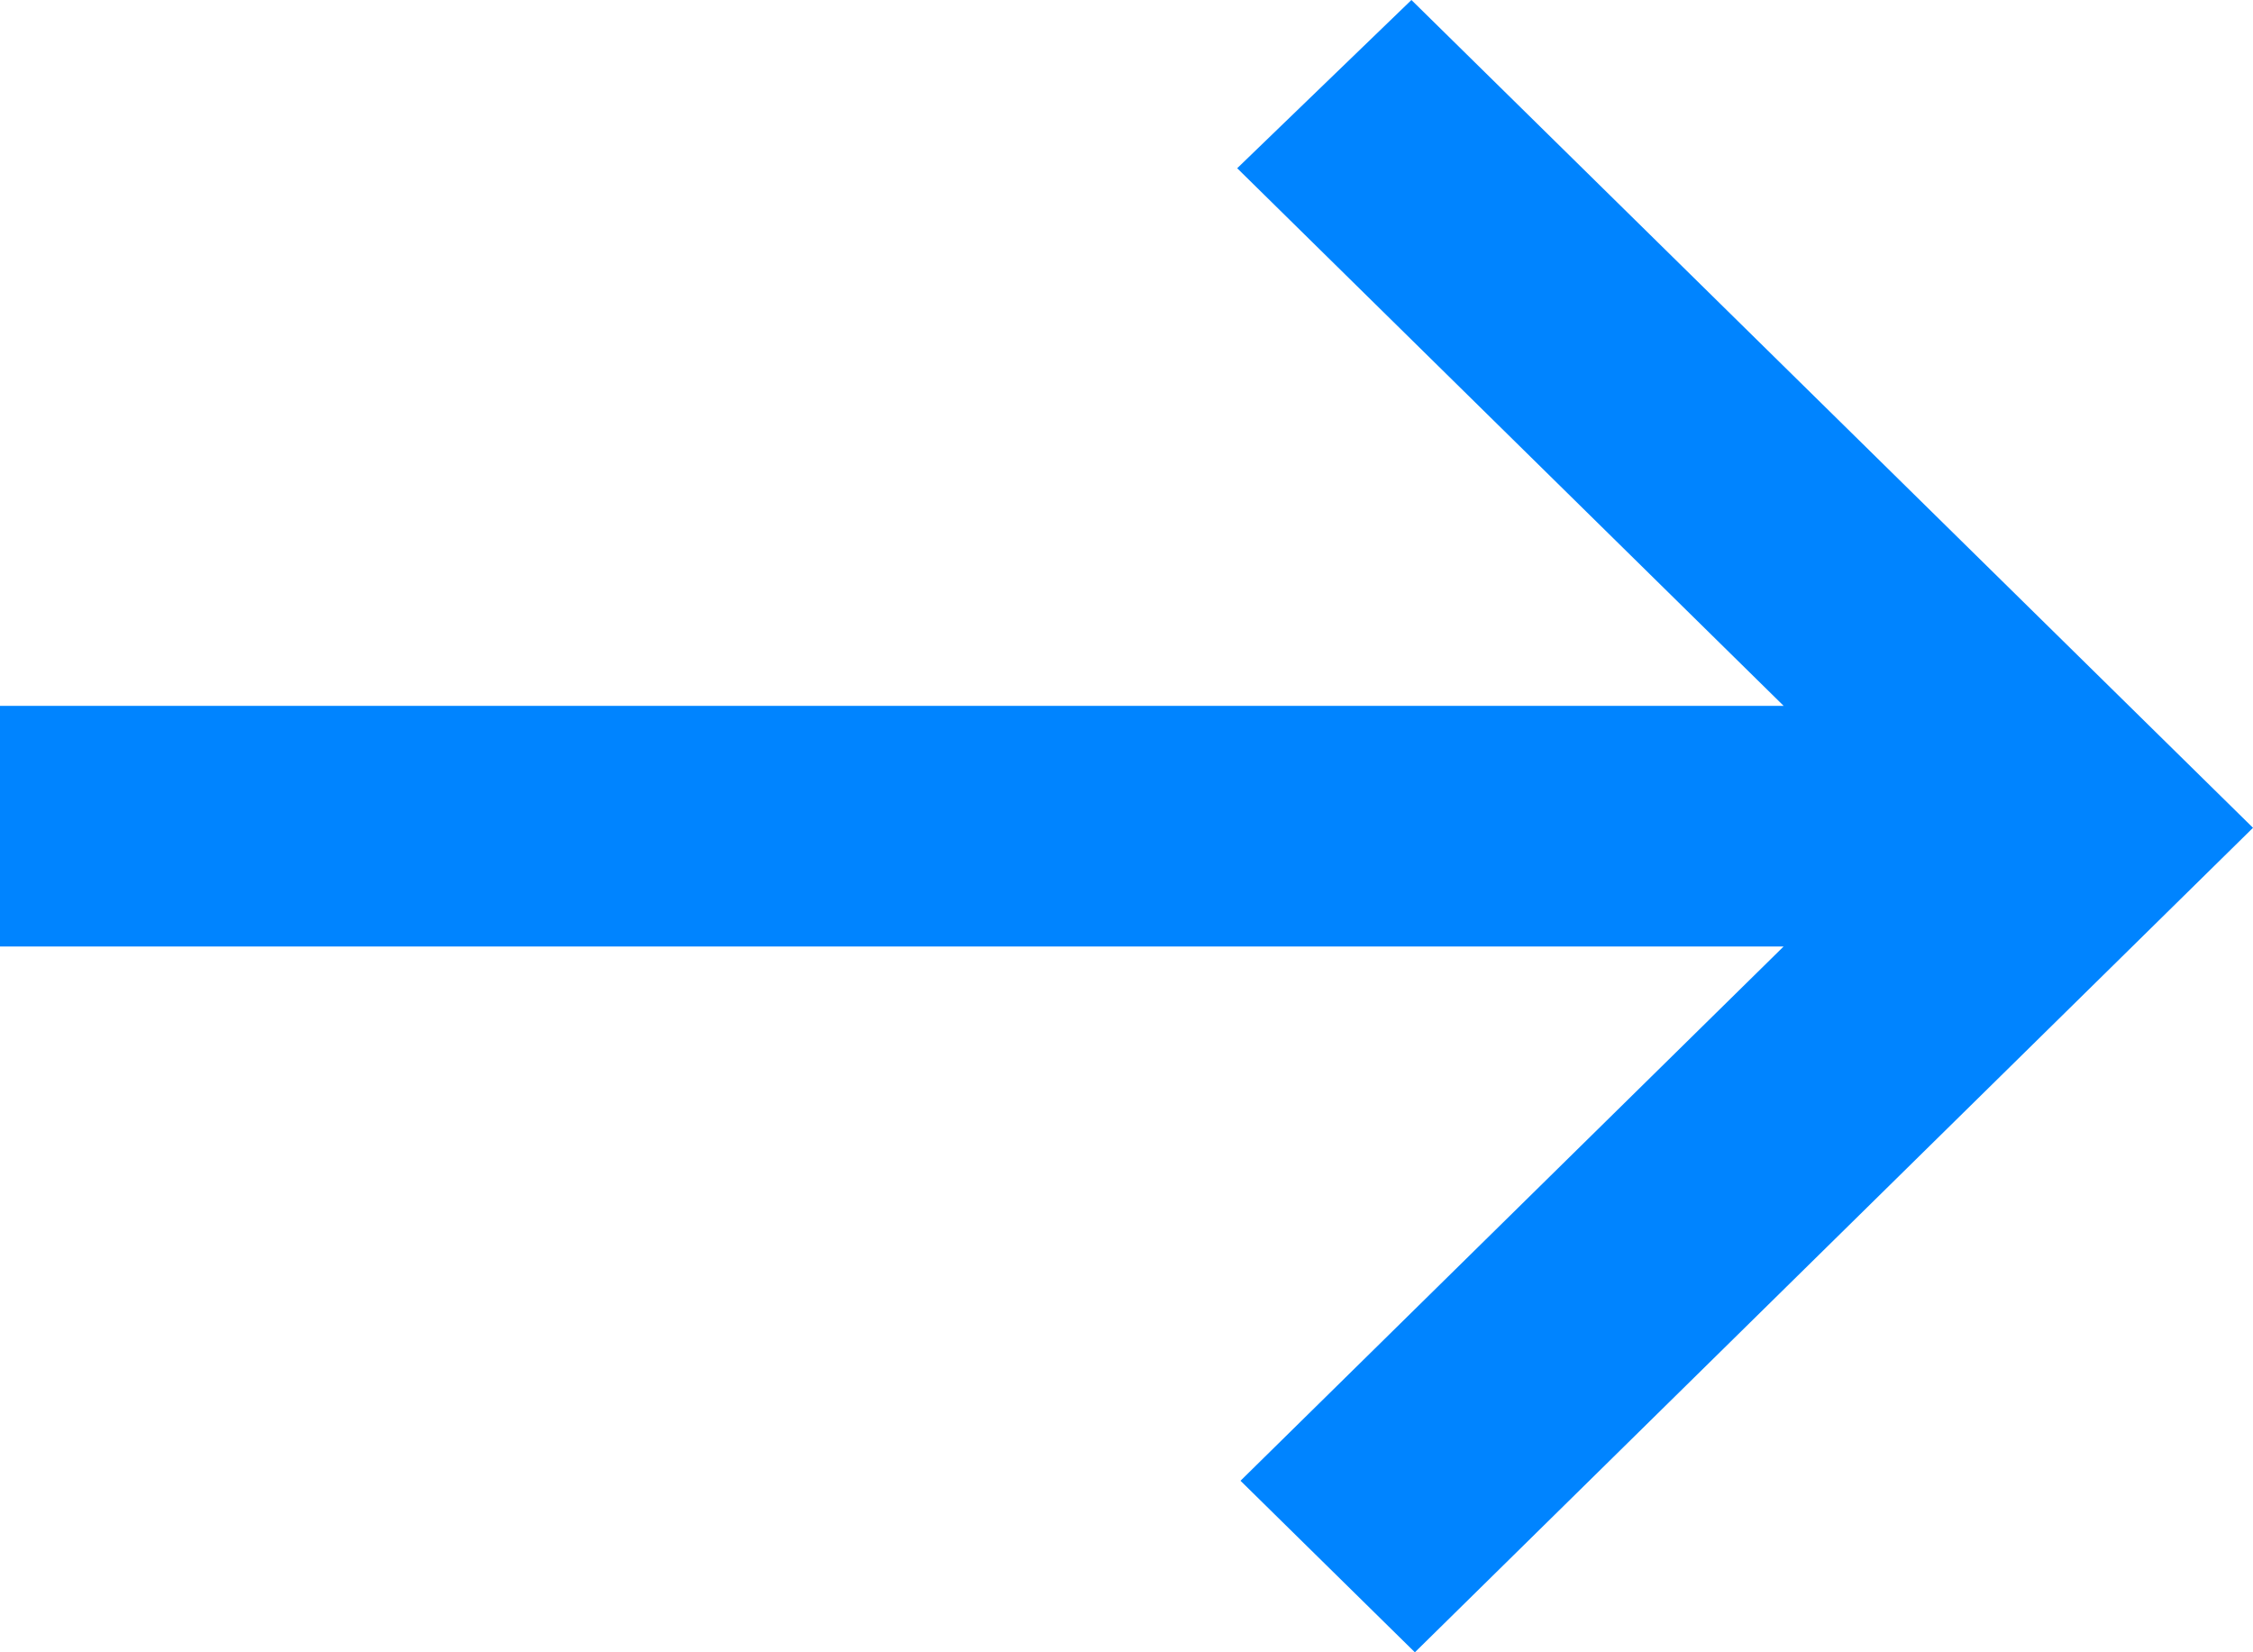<svg width="15" height="11" viewBox="0 0 15 11" fill="none" xmlns="http://www.w3.org/2000/svg">
<path d="M9.42 11L8.259 9.858L11.875 6.301H0V4.699H11.875L8.237 1.12L9.397 0L15 5.511L9.42 11Z" fill="#0084FF"/>
</svg>
